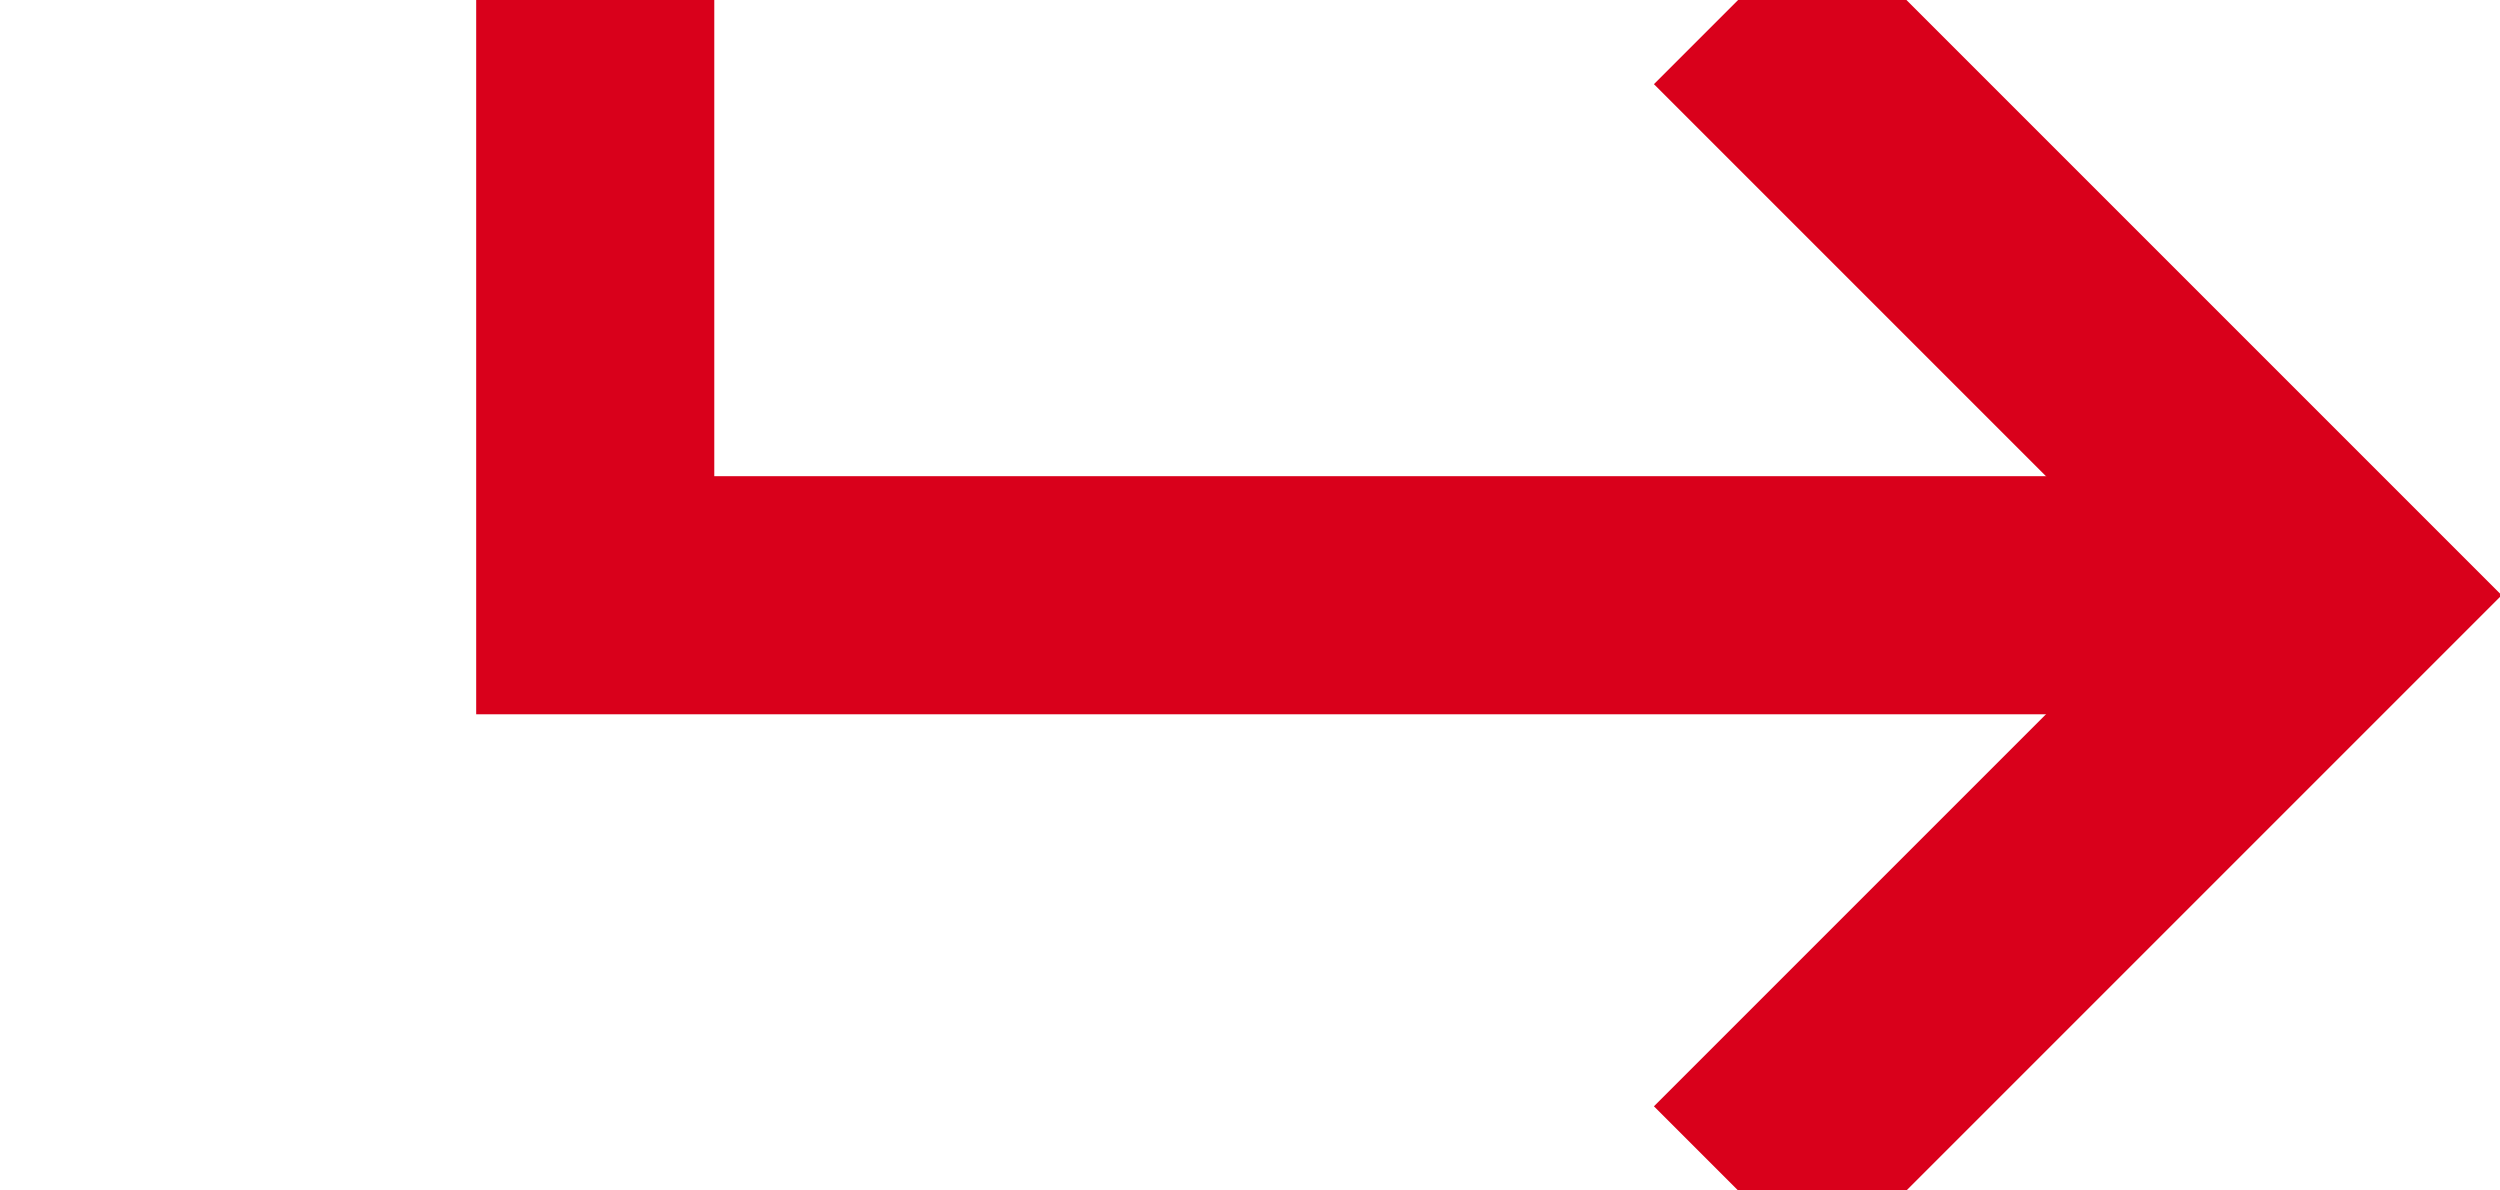 ﻿<?xml version="1.0" encoding="utf-8"?>
<svg version="1.1" xmlns:xlink="http://www.w3.org/1999/xlink" width="21px" height="10px" preserveAspectRatio="xMinYMid meet" viewBox="1935 906  21 8" xmlns="http://www.w3.org/2000/svg">
  <path d="M 1857 820  L 1940 820  L 1940 910  L 1954 910  " stroke-width="2" stroke="#d9001b" fill="none" />
  <path d="M 1948.893 905.707  L 1953.186 910  L 1948.893 914.293  L 1950.307 915.707  L 1955.307 910.707  L 1956.014 910  L 1955.307 909.293  L 1950.307 904.293  L 1948.893 905.707  Z " fill-rule="nonzero" fill="#d9001b" stroke="none" />
</svg>